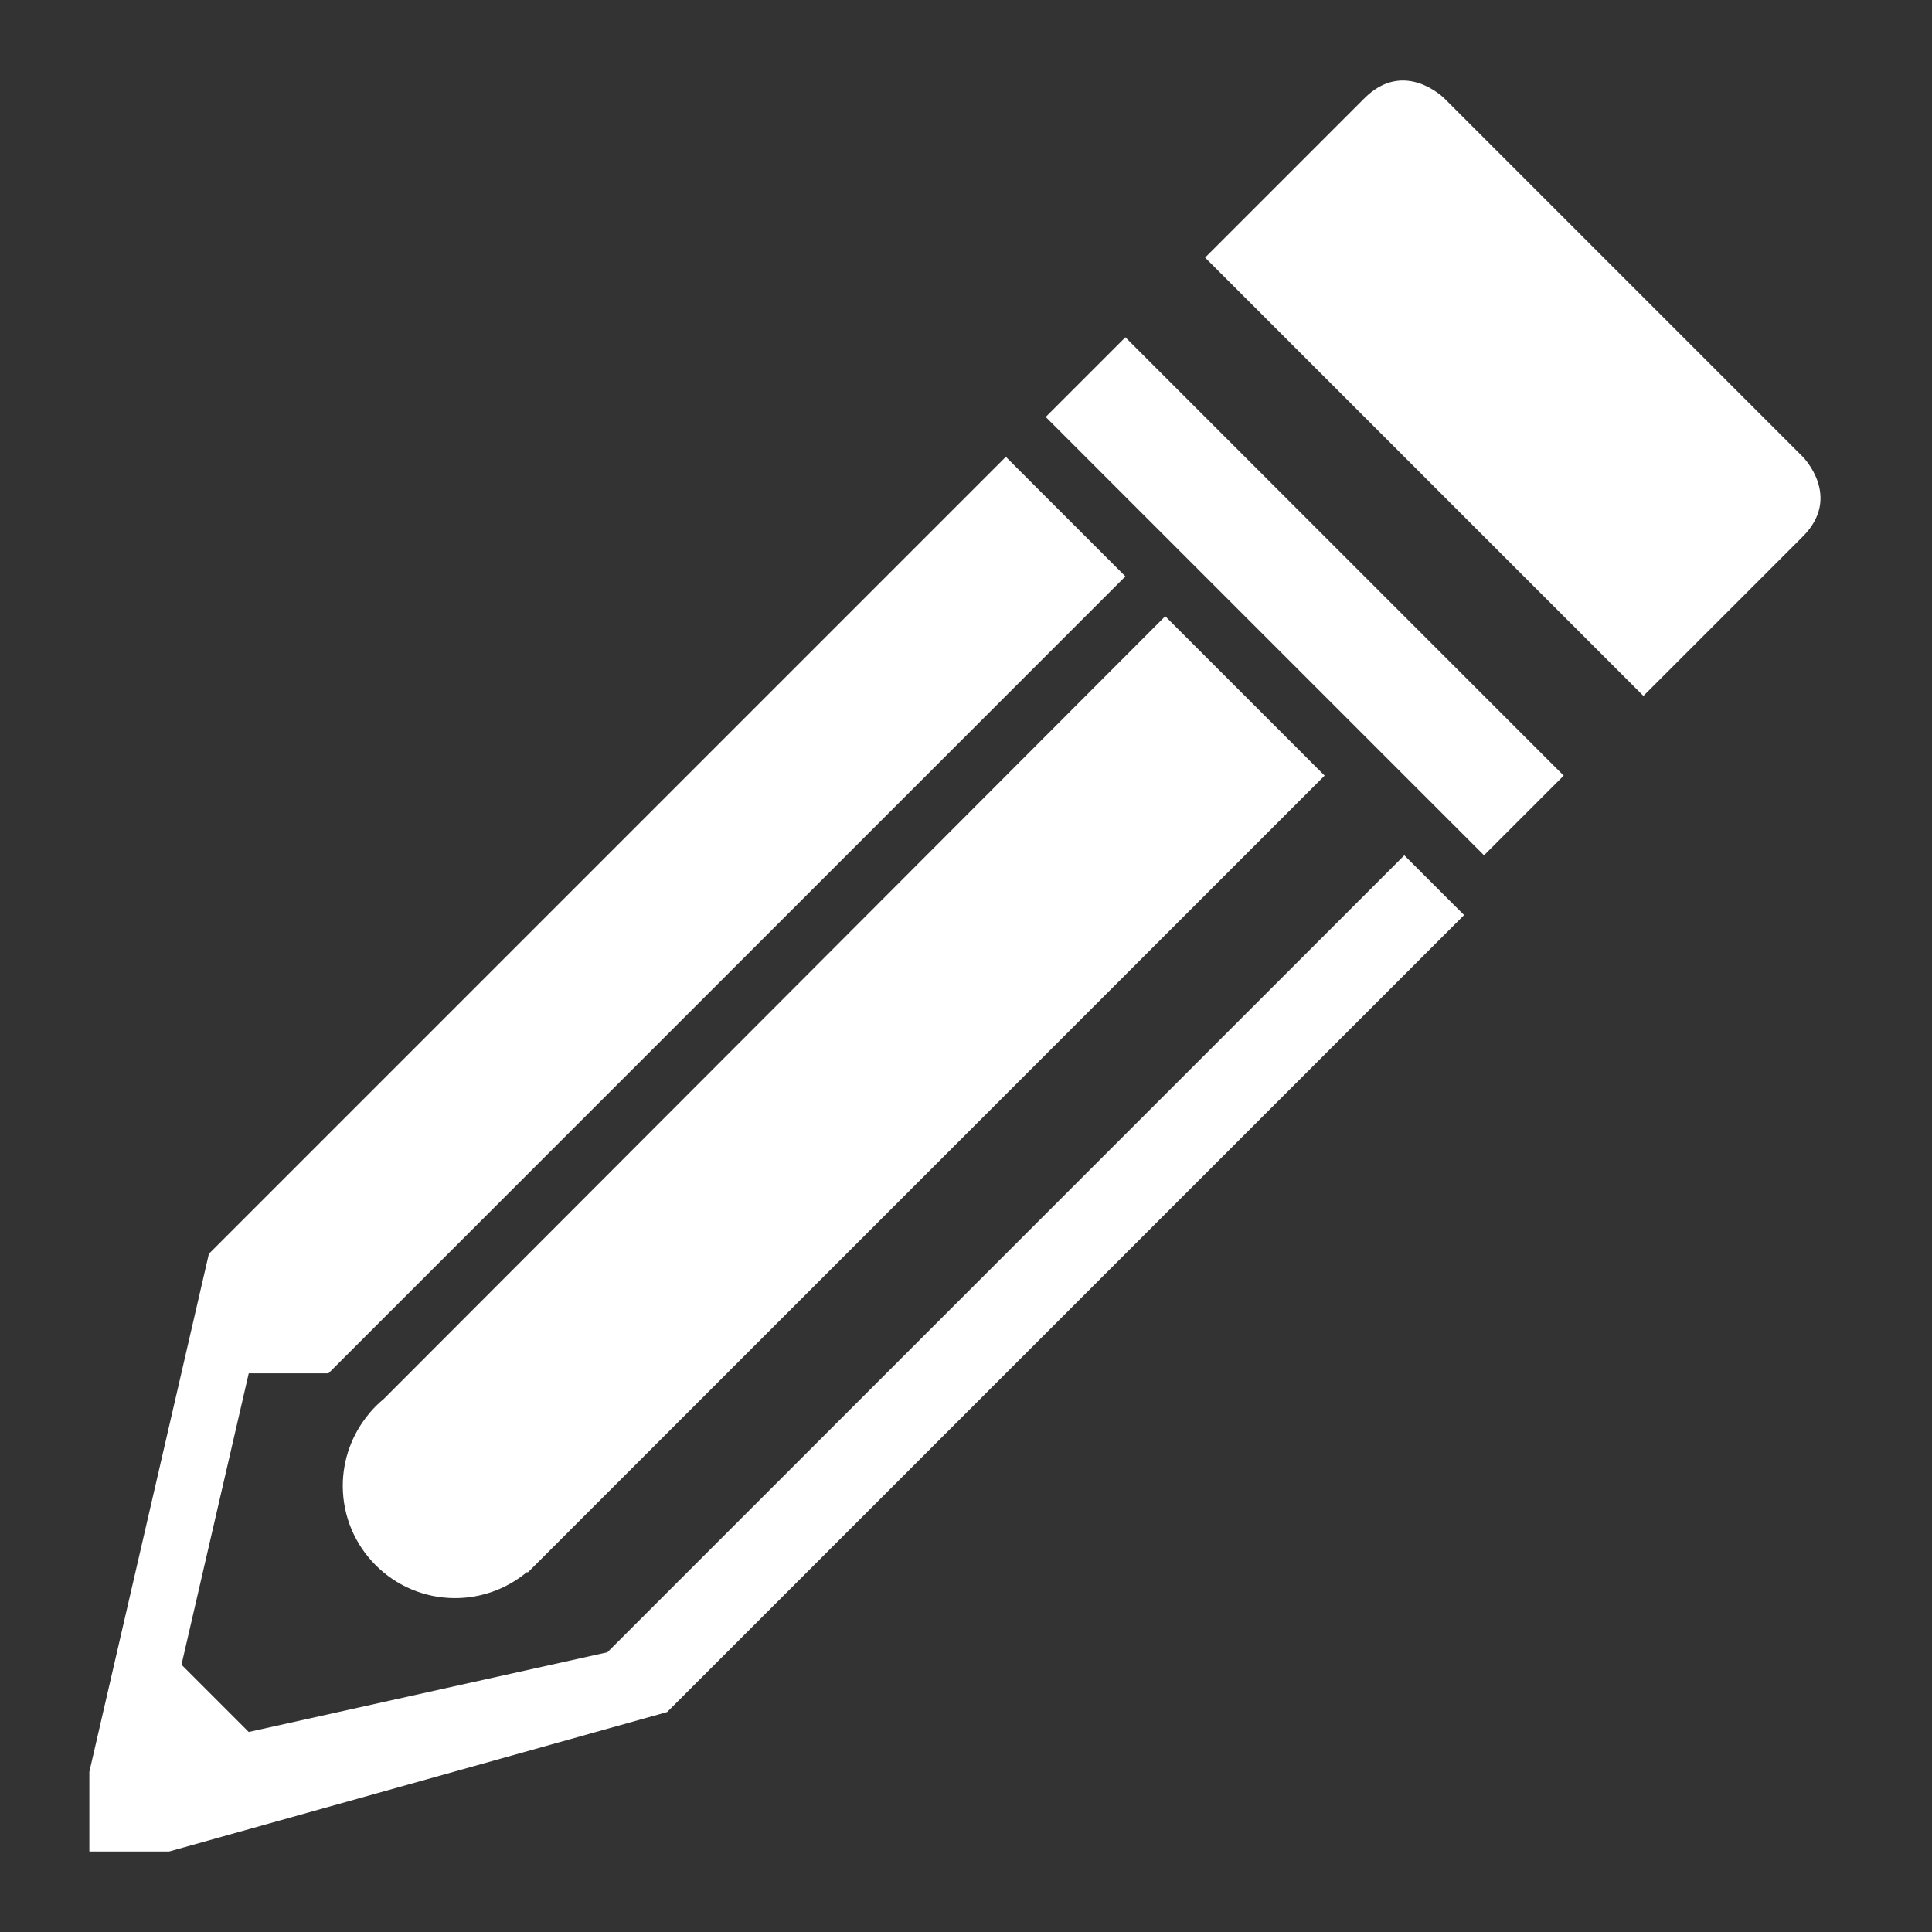 <?xml version="1.0" encoding="UTF-8"?>
<svg viewBox="0 0 48 48" xmlns="http://www.w3.org/2000/svg">
  <rect x="0" y="0" width="48" height="48" fill="#333333" stroke="none"/>
  <path d="m 33.9,2.44 c 0.99,-0.99 1.98,0 1.98,0 l 8.91,8.91 c 0,0 0.99,0.99 0,1.98 L 40.83,17.29 29.94,6.4 Z M 27.96,8.38 38.85,19.27 36.87,21.25 25.98,10.36 Z M 24.99,11.35 27.96,14.32 8.16,34.12 H 6.18 L 4.509,41.359 6.18,43.03 15.09,41.05 34.89,21.25 36.375,22.735 16.575,42.535 4.2,46 c 0,0 3.998,0 -1.98,0 V 44.02 L 5.19,31.15 Z m 3.96,3.96 3.96,3.96 -19.8,19.8 -0.015,-0.015 c -0.501,0.419 -1.133,0.649 -1.787,0.65 -1.542,1.71e-4 -2.792,-1.25 -2.792,-2.792 8.771e-4,-0.653 0.231,-1.285 0.65,-1.787 l 0.008,-0.012 C 9.282,34.985 9.402,34.865 9.533,34.758 Z" fill="#fff"/>
</svg>
